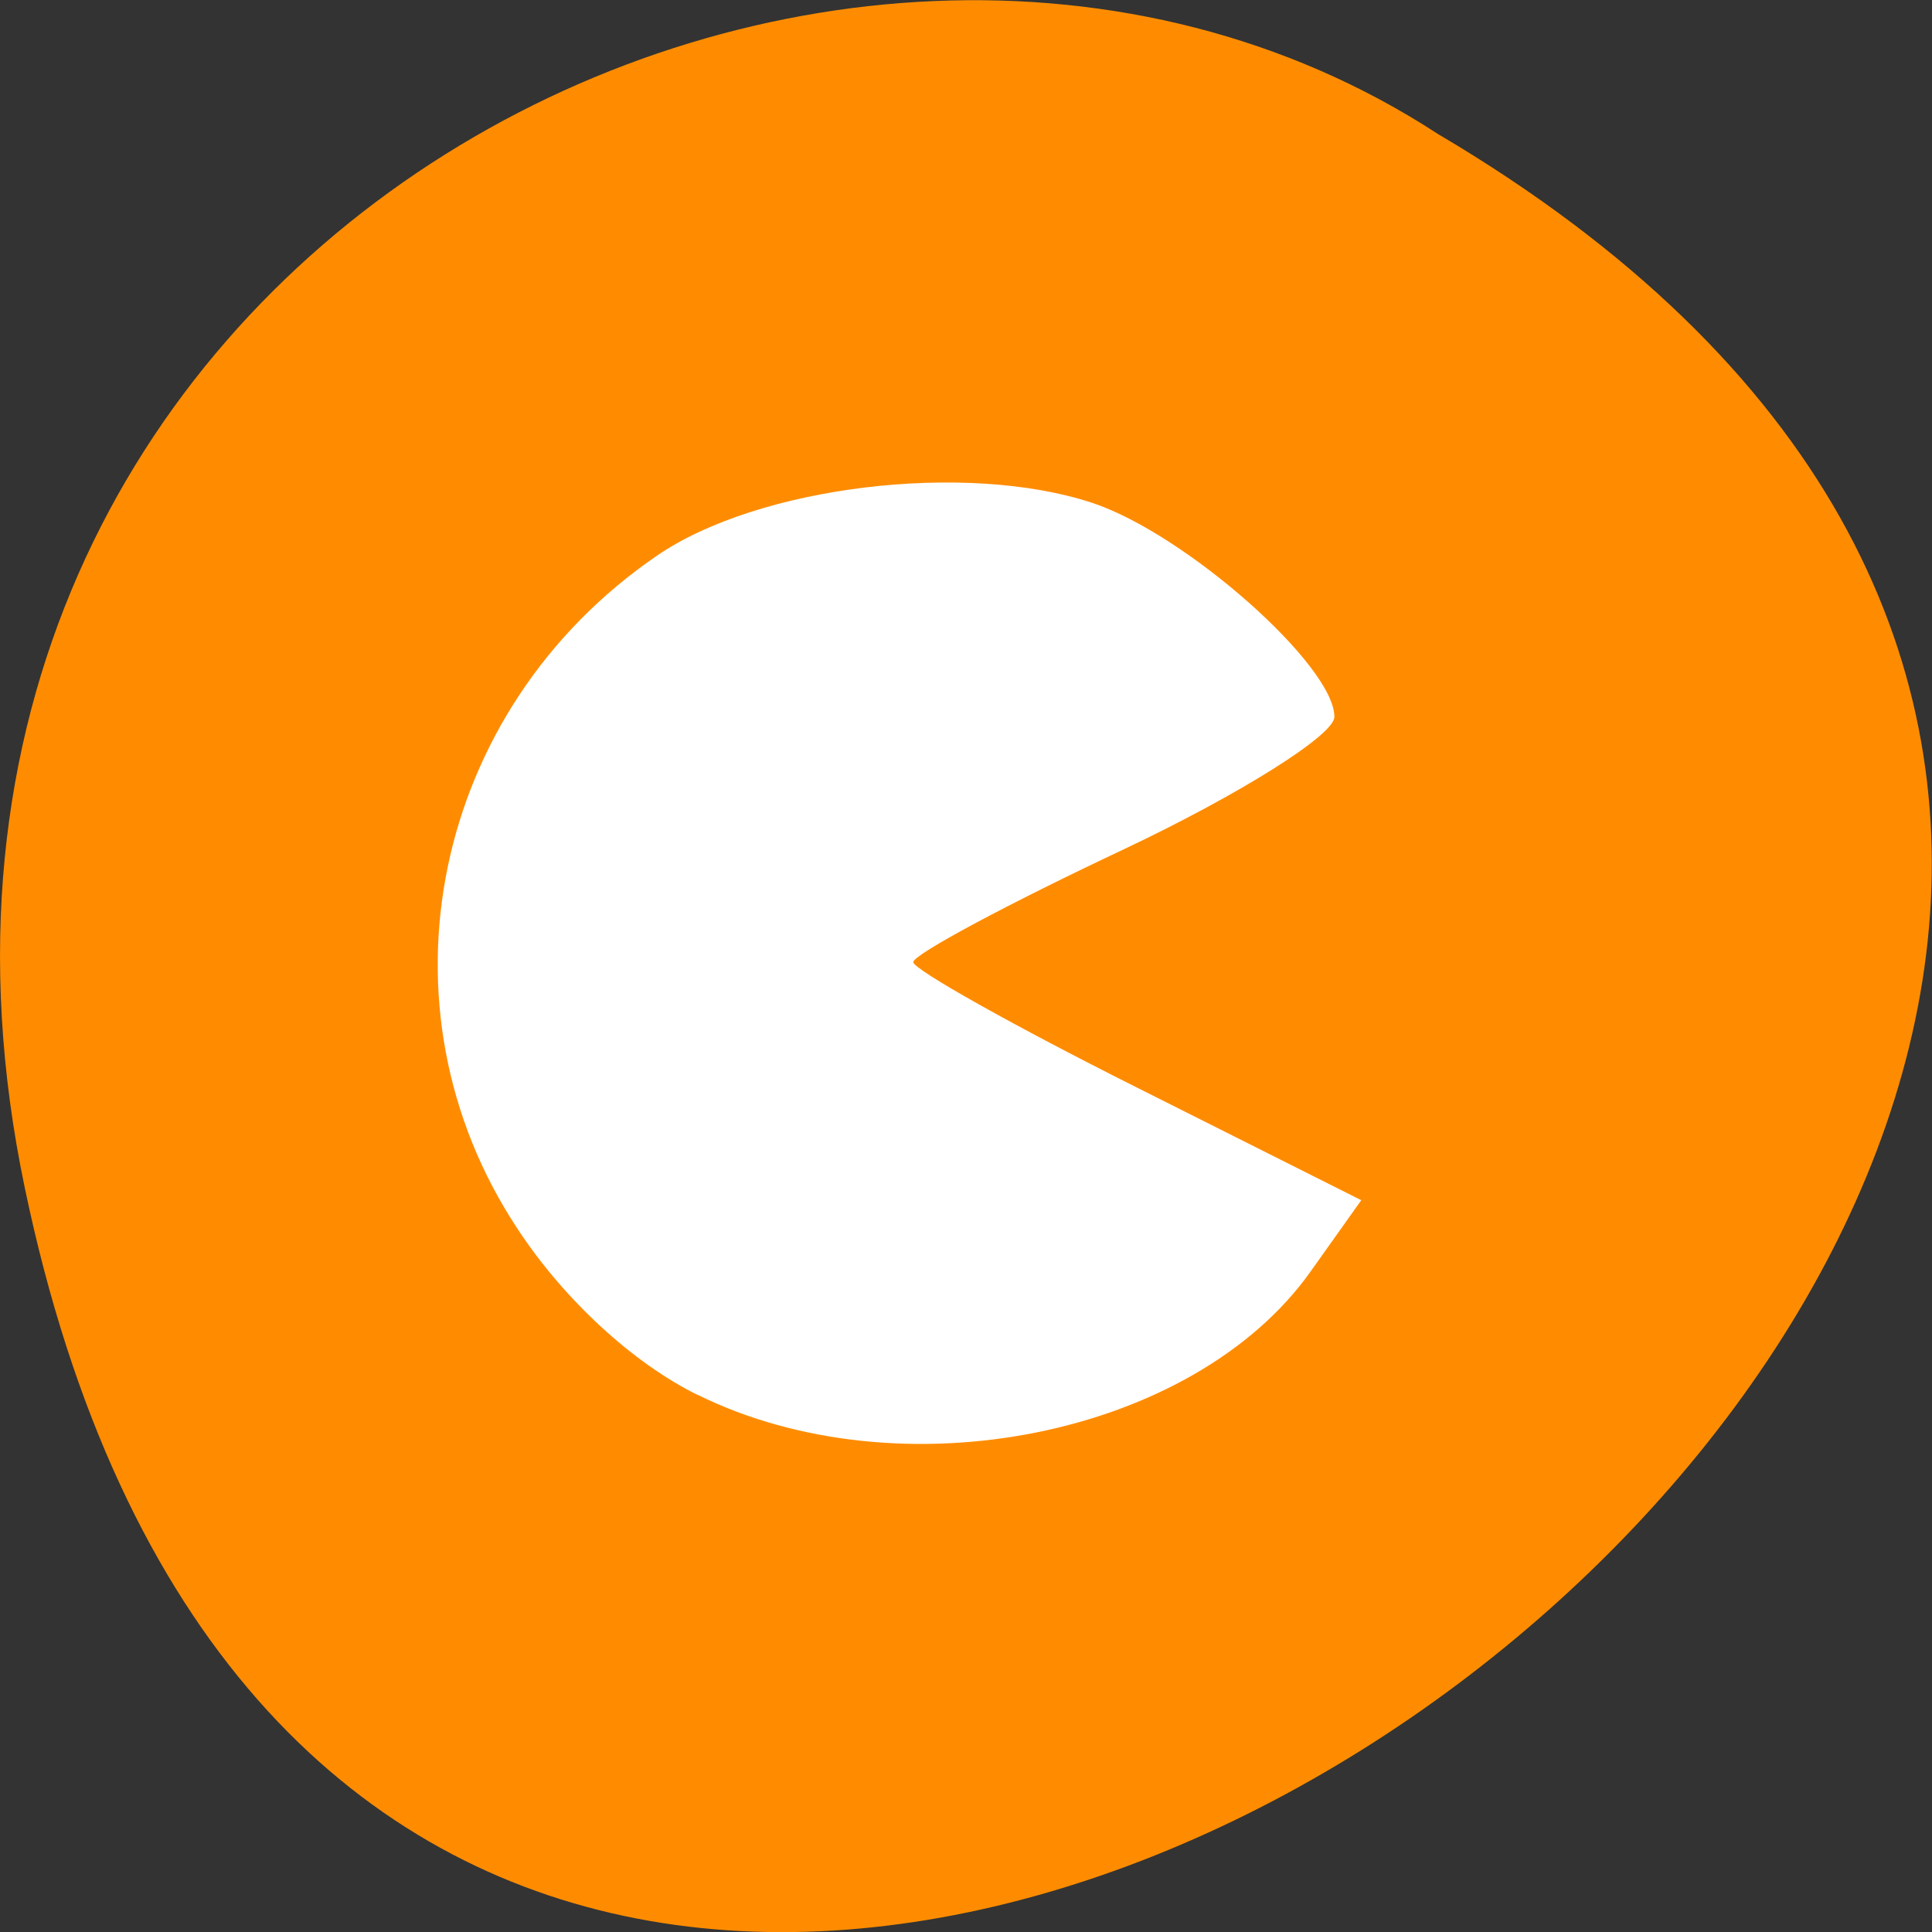 <svg xmlns="http://www.w3.org/2000/svg" viewBox="0 0 22 22"><rect x="0" y="0" width="22" height="22" fill="#333333" stroke="none"/><path d="m 0.281 13.52 c 4.293 20.617 33.844 -1.52 16.09 -11.996 c -6.898 -4.492 -18.305 1.391 -16.09 11.996" fill="#ff8c00"/><path d="m 7.941 15.883 c -0.734 -0.363 -1.516 -1.082 -2.043 -1.883 c -1.68 -2.531 -0.98 -5.918 1.582 -7.672 c 1.156 -0.793 3.512 -1.078 4.957 -0.602 c 1.063 0.352 2.758 1.852 2.758 2.437 c 0 0.207 -1.078 0.883 -2.398 1.508 c -1.32 0.621 -2.398 1.199 -2.398 1.285 c 0 0.082 1.148 0.727 2.551 1.43 l 2.551 1.281 l -0.578 0.813 c -1.332 1.875 -4.672 2.543 -6.98 1.402" fill="#fff"/></svg>